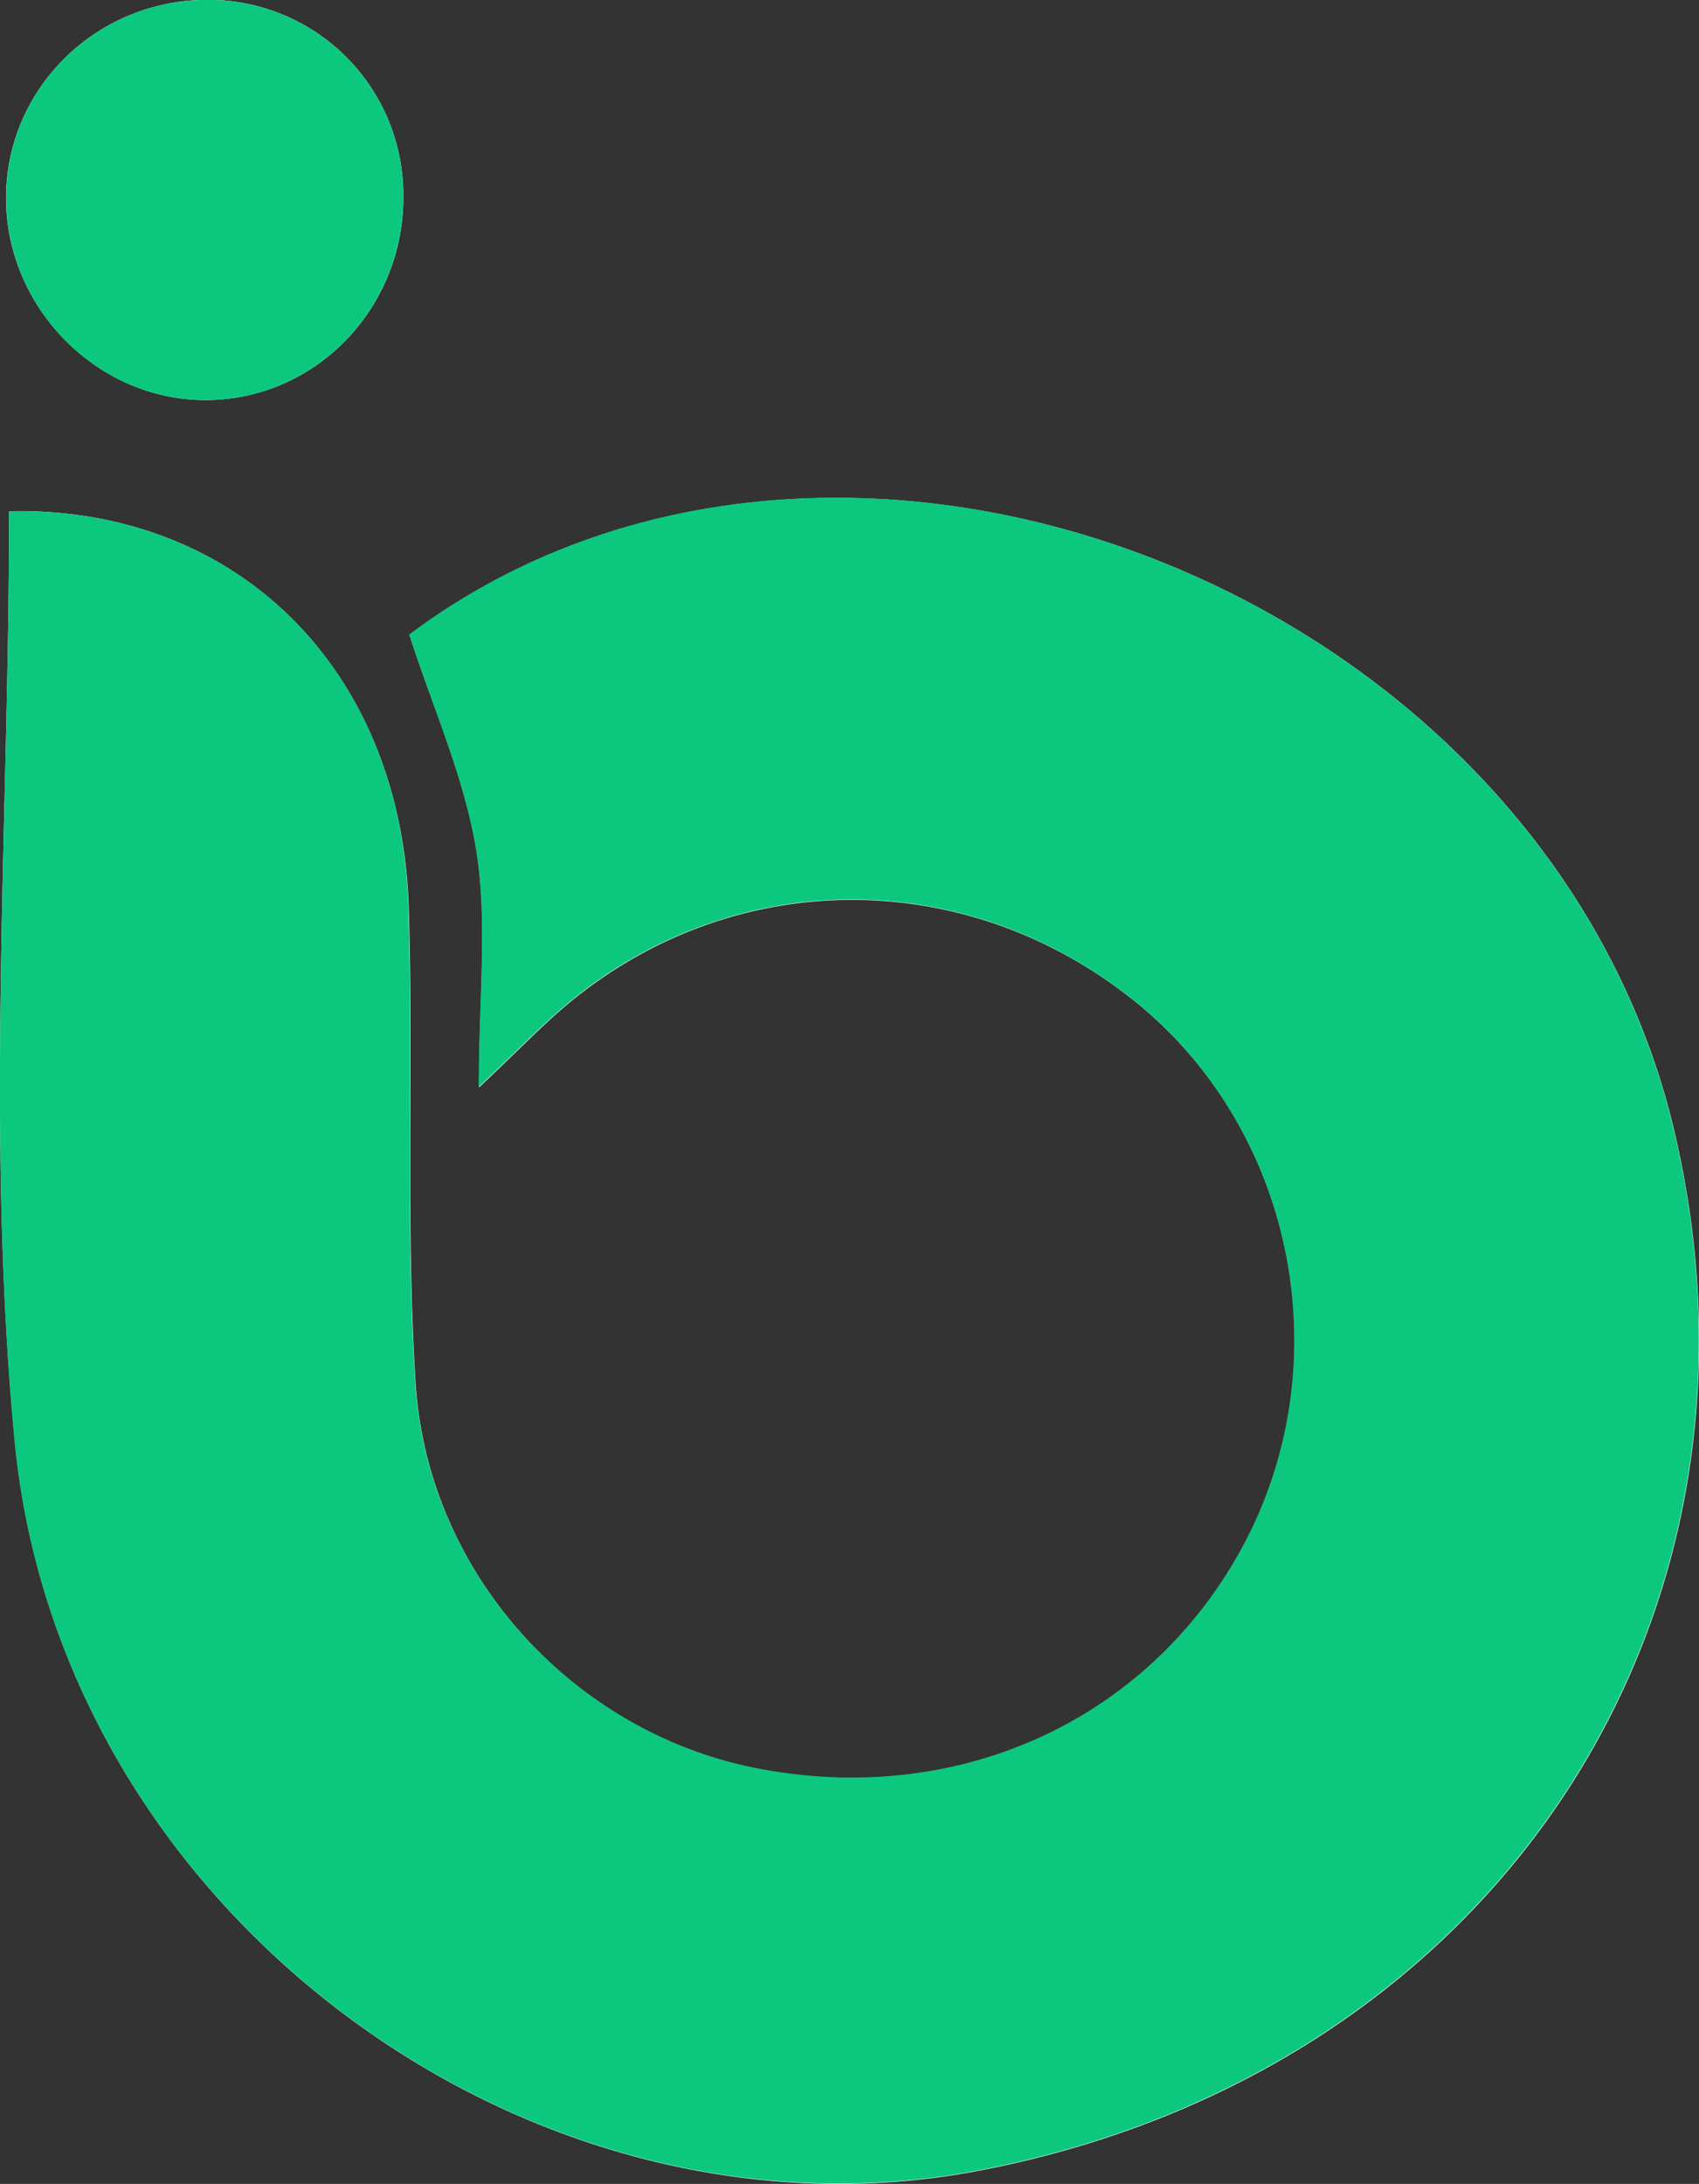 <svg id="Layer_1" data-name="Layer 1" xmlns="http://www.w3.org/2000/svg" viewBox="0 0 302.13 388.28"><rect x="0" y="0" width="302.13" height="388.28" fill="#333333" stroke="none"/><defs><style>.cls-1{fill:#fff;}.cls-2{fill:#0cc87e;}</style></defs><path class="cls-1" d="M125.34,154.9c0,55.06-4.23,110.57,1,165.17,8,84.31,91.83,145.09,171.41,129.89,90.58-17.3,144-96.65,123.9-184.07-22.27-96.91-148.76-146.26-225.11-89,4.22,13.09,9.85,25.49,11.93,38.46,2,12.64.44,25.86.44,42,7.5-7.08,11.44-11.22,15.8-14.85,29.53-24.57,70.92-24.65,101-.32,28.59,23.16,36.62,64.91,18.74,97.41-16.9,30.72-50.87,45.94-86.56,38.78-32.27-6.47-58.15-34.56-60.27-68.51-1.76-28.13-.35-56.45-1.22-84.67C195,183,165.88,154.05,125.34,154.9ZM161,135.13c19.28-.41,34.65-16.66,34.44-36.4A34.69,34.69,0,0,0,159.55,64c-19.73.58-35.25,16.72-34.74,36.13S141.77,135.55,161,135.13Z" transform="translate(-123.72 -64.01)"/><path class="cls-2" d="M125.34,154.9c40.54-.85,69.7,28.06,71,70.22.87,28.22-.54,56.54,1.22,84.67,2.12,33.95,28,62,60.27,68.51,35.69,7.16,69.66-8.06,86.56-38.78,17.88-32.5,9.85-74.25-18.74-97.41-30.05-24.33-71.44-24.25-101,.32-4.36,3.63-8.3,7.77-15.8,14.85,0-16.12,1.59-29.34-.44-42-2.08-13-7.71-25.37-11.93-38.46,76.35-57.21,202.84-7.86,225.11,89,20.09,87.42-33.32,166.77-123.9,184.07-79.58,15.2-163.38-45.58-171.41-129.89C121.11,265.47,125.34,210,125.34,154.9Z" transform="translate(-123.72 -64.01)"/><path class="cls-2" d="M161,135.13c-19.21.42-35.66-15.49-36.17-35s15-35.55,34.74-36.13a34.69,34.69,0,0,1,35.87,34.7C195.63,118.47,180.26,134.72,161,135.13Z" transform="translate(-123.72 -64.01)"/></svg>
